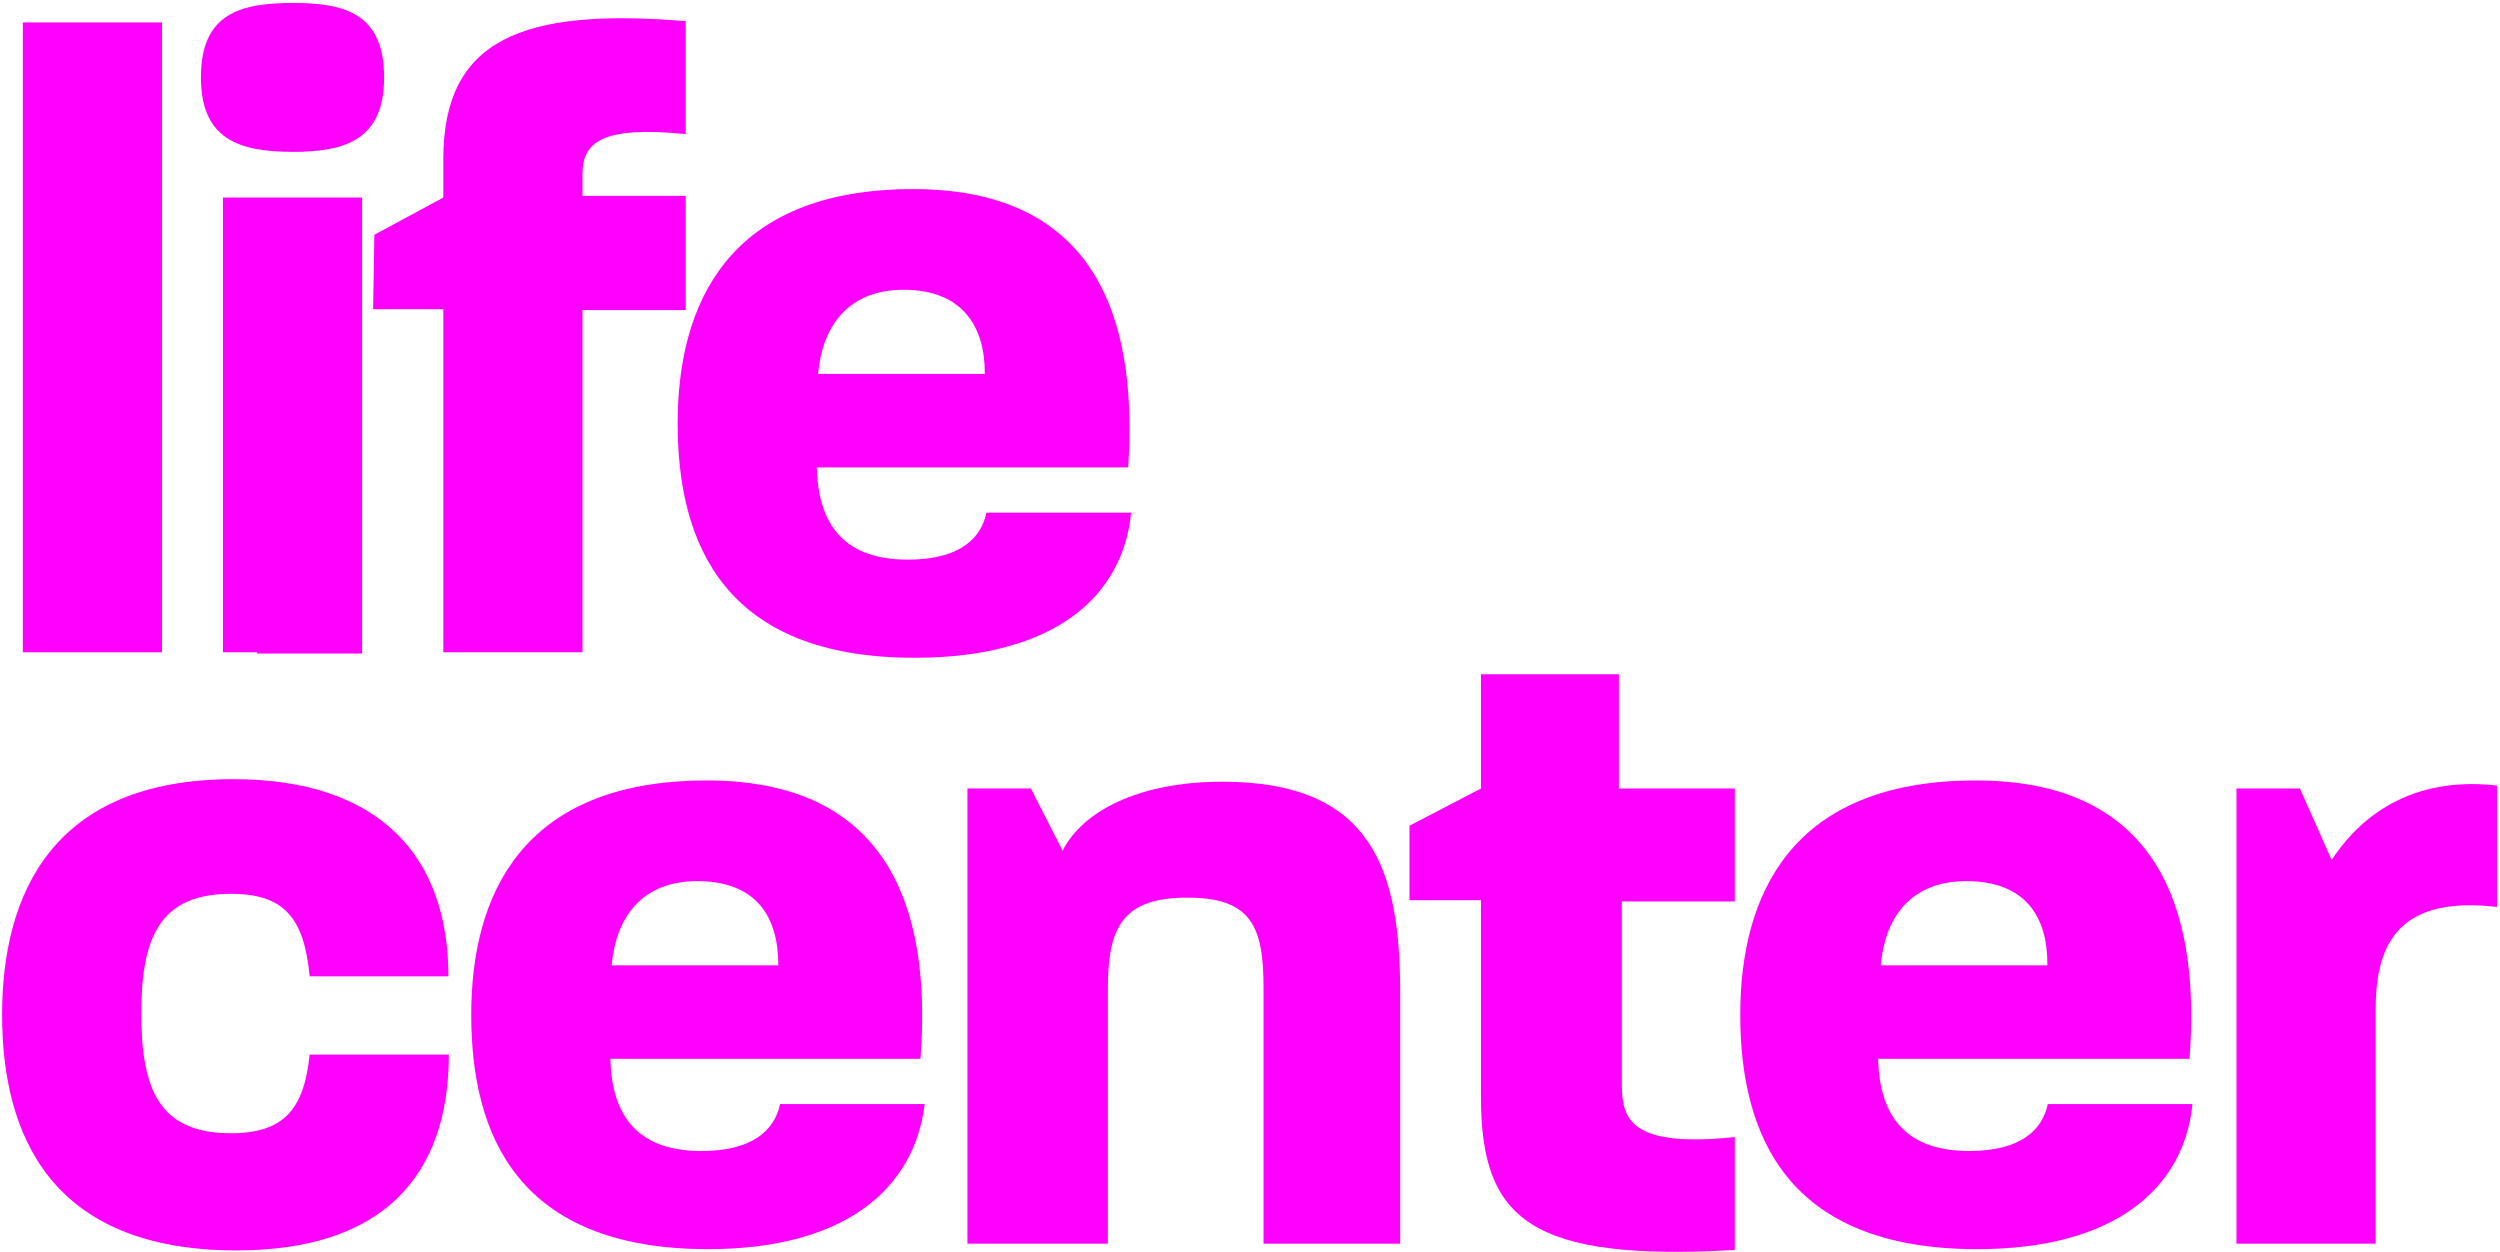 <svg width="591" height="296" viewBox="0 0 591 296" fill="none" xmlns="http://www.w3.org/2000/svg">
<path d="M13.6 154.2H5.4V5.3H38.3V154.2H13.6Z" fill="#FF00FF"/>
<path d="M69.3 35.9C56.6 35.9 47.5 33 47.5 18.3C47.5 3.3 56.6 0.7 69.3 0.7C81.7 0.7 90.8 3.3 90.8 18.3C90.8 33 81.7 35.9 69.3 35.9ZM60.8 154.2H52.7V46.7H85.6V154.5H60.8V154.2Z" fill="#FF00FF"/>
<path d="M137.7 73.1V154.2H104.8V73.1H88.2L88.5 55.5L104.8 46.7V37.6C104.8 9.3 123.4 1.8 162.1 5V31.7C142.2 29.7 137.7 33.7 137.7 41.1V46.3H162.1V73.3H137.7V73.1Z" fill="#FF00FF"/>
<path d="M216.2 155.5C171.2 155.5 160.2 128.5 160.2 100.1C160.2 72.1 171.9 44.7 215.9 44.7C262.2 44.7 268.7 79.9 266.7 110.5H226.3H193.1C193.4 124.8 200.3 132.3 214.6 132.3C226.7 132.3 231.9 127.4 233.2 121.2H267.4C265.4 141.2 249.1 155.5 216.2 155.5ZM213.6 68.5C200.6 68.5 194.4 77 193.4 88.4H232.8C232.9 77.3 227.6 68.5 213.6 68.5Z" fill="#FF00FF"/>
<path d="M55.9 295.6C11.9 295.6 0.5 268.2 0.5 239.9C0.5 211.6 12.2 184.2 55.2 184.2C89.7 184.2 106 202.4 106 230.8H73.2C71.9 216.8 67 211.3 54.6 211.3C37.7 211.3 33.4 221.7 33.4 239.6C33.4 257.5 37.6 267.9 54.6 267.9C67.3 267.9 71.9 262 73.2 249.3H106.1C106.1 278 90.5 295.6 55.9 295.6Z" fill="#FF00FF"/>
<path d="M167.4 295.3C122.4 295.3 111.4 268.3 111.4 239.9C111.4 211.9 123.1 184.5 167.1 184.5C213.4 184.5 219.9 219.7 217.6 250.3H177.5H144.3C144.6 264.6 151.5 272.1 165.8 272.1C177.9 272.1 183.1 267.2 184.4 261H218.6C216.2 280.9 199.9 295.3 167.4 295.3ZM164.8 208.3C151.8 208.3 145.6 216.8 144.6 228.2H184C184 216.7 178.8 208.3 164.8 208.3Z" fill="#FF00FF"/>
<path d="M305.5 294H298.7V233.4C298.7 219.1 295.8 212.2 280.8 212.2C265.8 212.2 261.9 218.7 261.9 233.4V294H228.7V186.4H243.7L251.2 201.1C255.8 192 268.8 184.8 289 184.8C324.5 184.8 331 205.7 331 234.7V294H305.5Z" fill="#FF00FF"/>
<path d="M350.1 259.4V212.8H333.2V195.2L350.1 186.4V159.4H382.7V186.4H410.1V213.1H383.4V256.4C383.4 264.5 385.4 271.4 410.1 268.8V295.5C361.9 298.2 350.1 288.4 350.1 259.4Z" fill="#FF00FF"/>
<path d="M467.4 295.3C422.4 295.3 411.4 268.3 411.4 239.9C411.4 211.9 423.1 184.5 467.1 184.5C513.4 184.5 519.9 219.7 517.6 250.3H477.2H444C444.3 264.6 451.2 272.1 465.5 272.1C477.6 272.1 482.8 267.2 484.1 261H518.3C516.3 280.9 500 295.3 467.4 295.3ZM464.8 208.3C451.8 208.3 445.6 216.8 444.6 228.2H484C484.1 216.7 478.8 208.3 464.8 208.3Z" fill="#FF00FF"/>
<path d="M561.6 238.9V294H528.7V186.4H543.7L551.2 203.3C556.1 195.8 567.5 183.1 590.3 185.7V214.4C565.5 211.5 561.6 224.9 561.6 238.9Z" fill="#FF00FF"/>
</svg>
